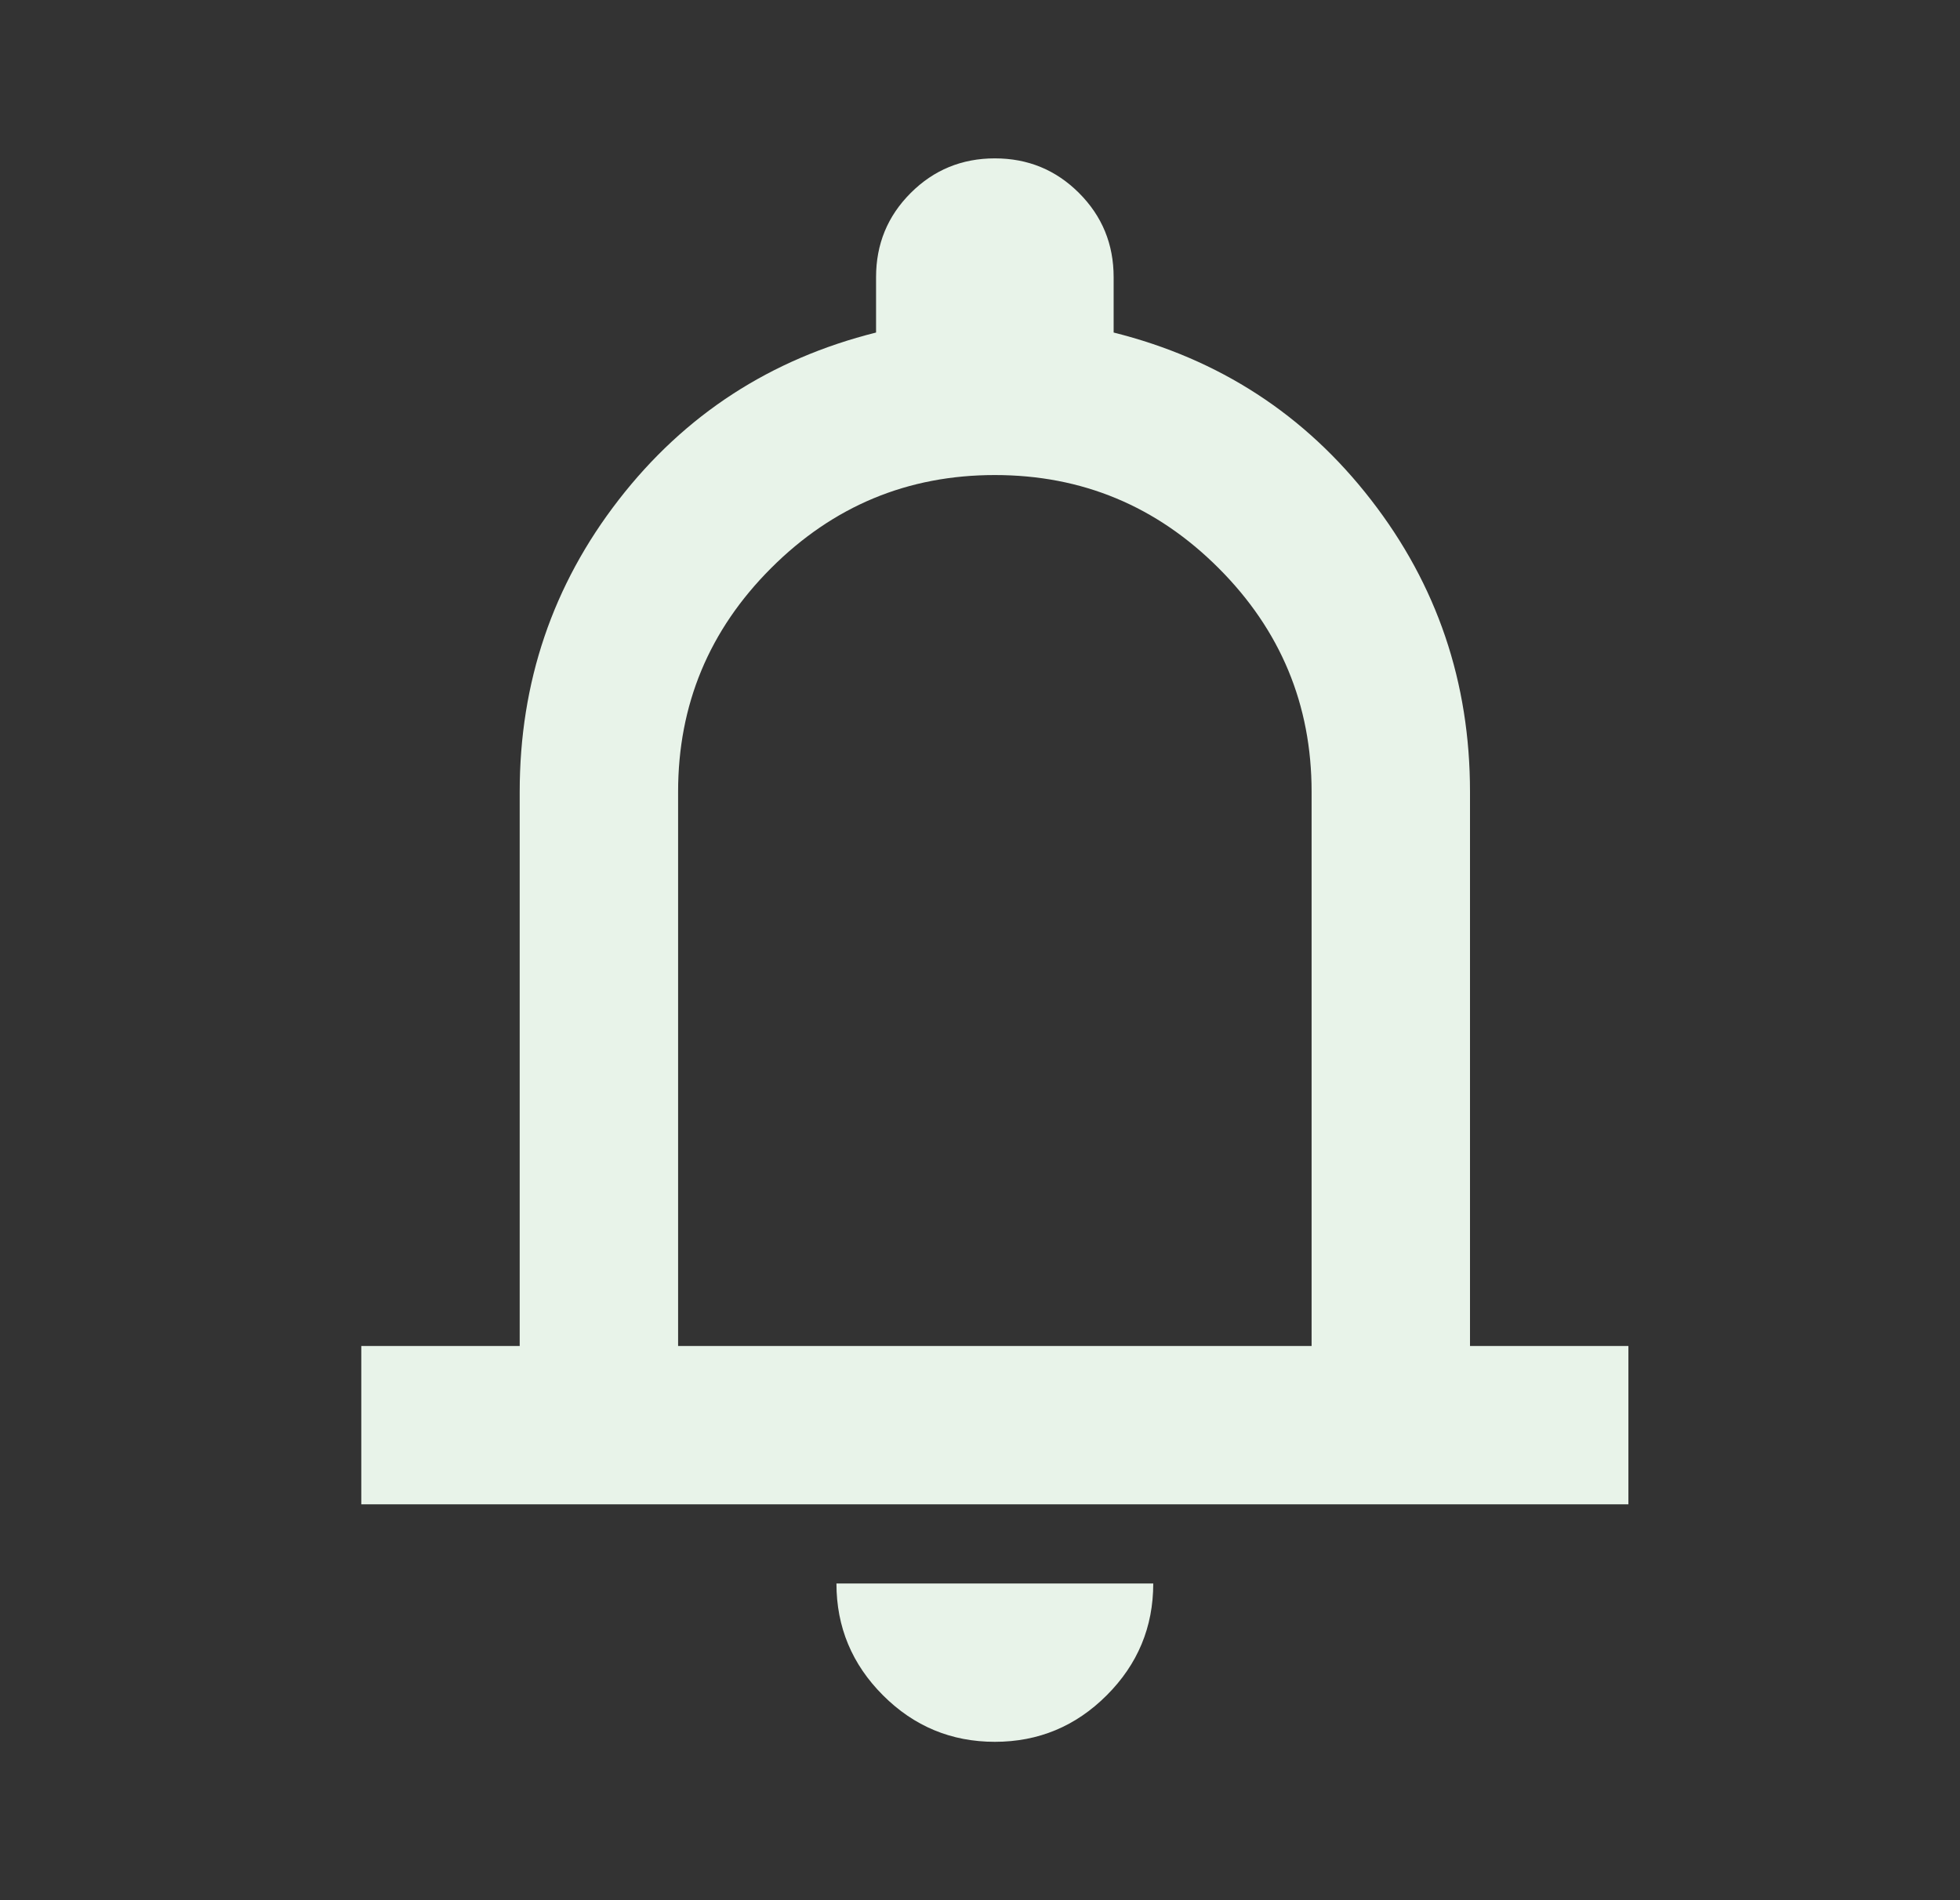 <svg width="33" height="32" viewBox="0 0 33 32" fill="none" xmlns="http://www.w3.org/2000/svg">
<rect x="0" y="0" width="33" height="32" fill="#333333" stroke="none"/>
<mask id="mask0_355_4155" style="mask-type:alpha" maskUnits="userSpaceOnUse" x="0" y="0" width="33" height="32">
<rect x="0.75" width="32" height="32" fill="#D9D9D9"/>
</mask>
<g mask="url(#mask0_355_4155)">
<path d="M6.083 25.333V22.667H8.75V13.333C8.75 11.489 9.306 9.85 10.417 8.417C11.528 6.983 12.972 6.045 14.75 5.6V4.667C14.75 4.111 14.944 3.639 15.333 3.25C15.722 2.861 16.195 2.667 16.75 2.667C17.306 2.667 17.778 2.861 18.167 3.25C18.556 3.639 18.75 4.111 18.75 4.667V5.6C20.528 6.045 21.972 6.983 23.083 8.417C24.195 9.85 24.75 11.489 24.75 13.333V22.667H27.417V25.333H6.083ZM16.75 29.333C16.017 29.333 15.389 29.072 14.867 28.55C14.345 28.028 14.083 27.4 14.083 26.667H19.417C19.417 27.4 19.156 28.028 18.633 28.55C18.111 29.072 17.483 29.333 16.75 29.333ZM11.417 22.667H22.083V13.333C22.083 11.867 21.561 10.611 20.517 9.567C19.472 8.522 18.217 8 16.75 8C15.283 8 14.028 8.522 12.983 9.567C11.939 10.611 11.417 11.867 11.417 13.333V22.667Z" fill="#E8F3E9"/>
</g>
</svg>
